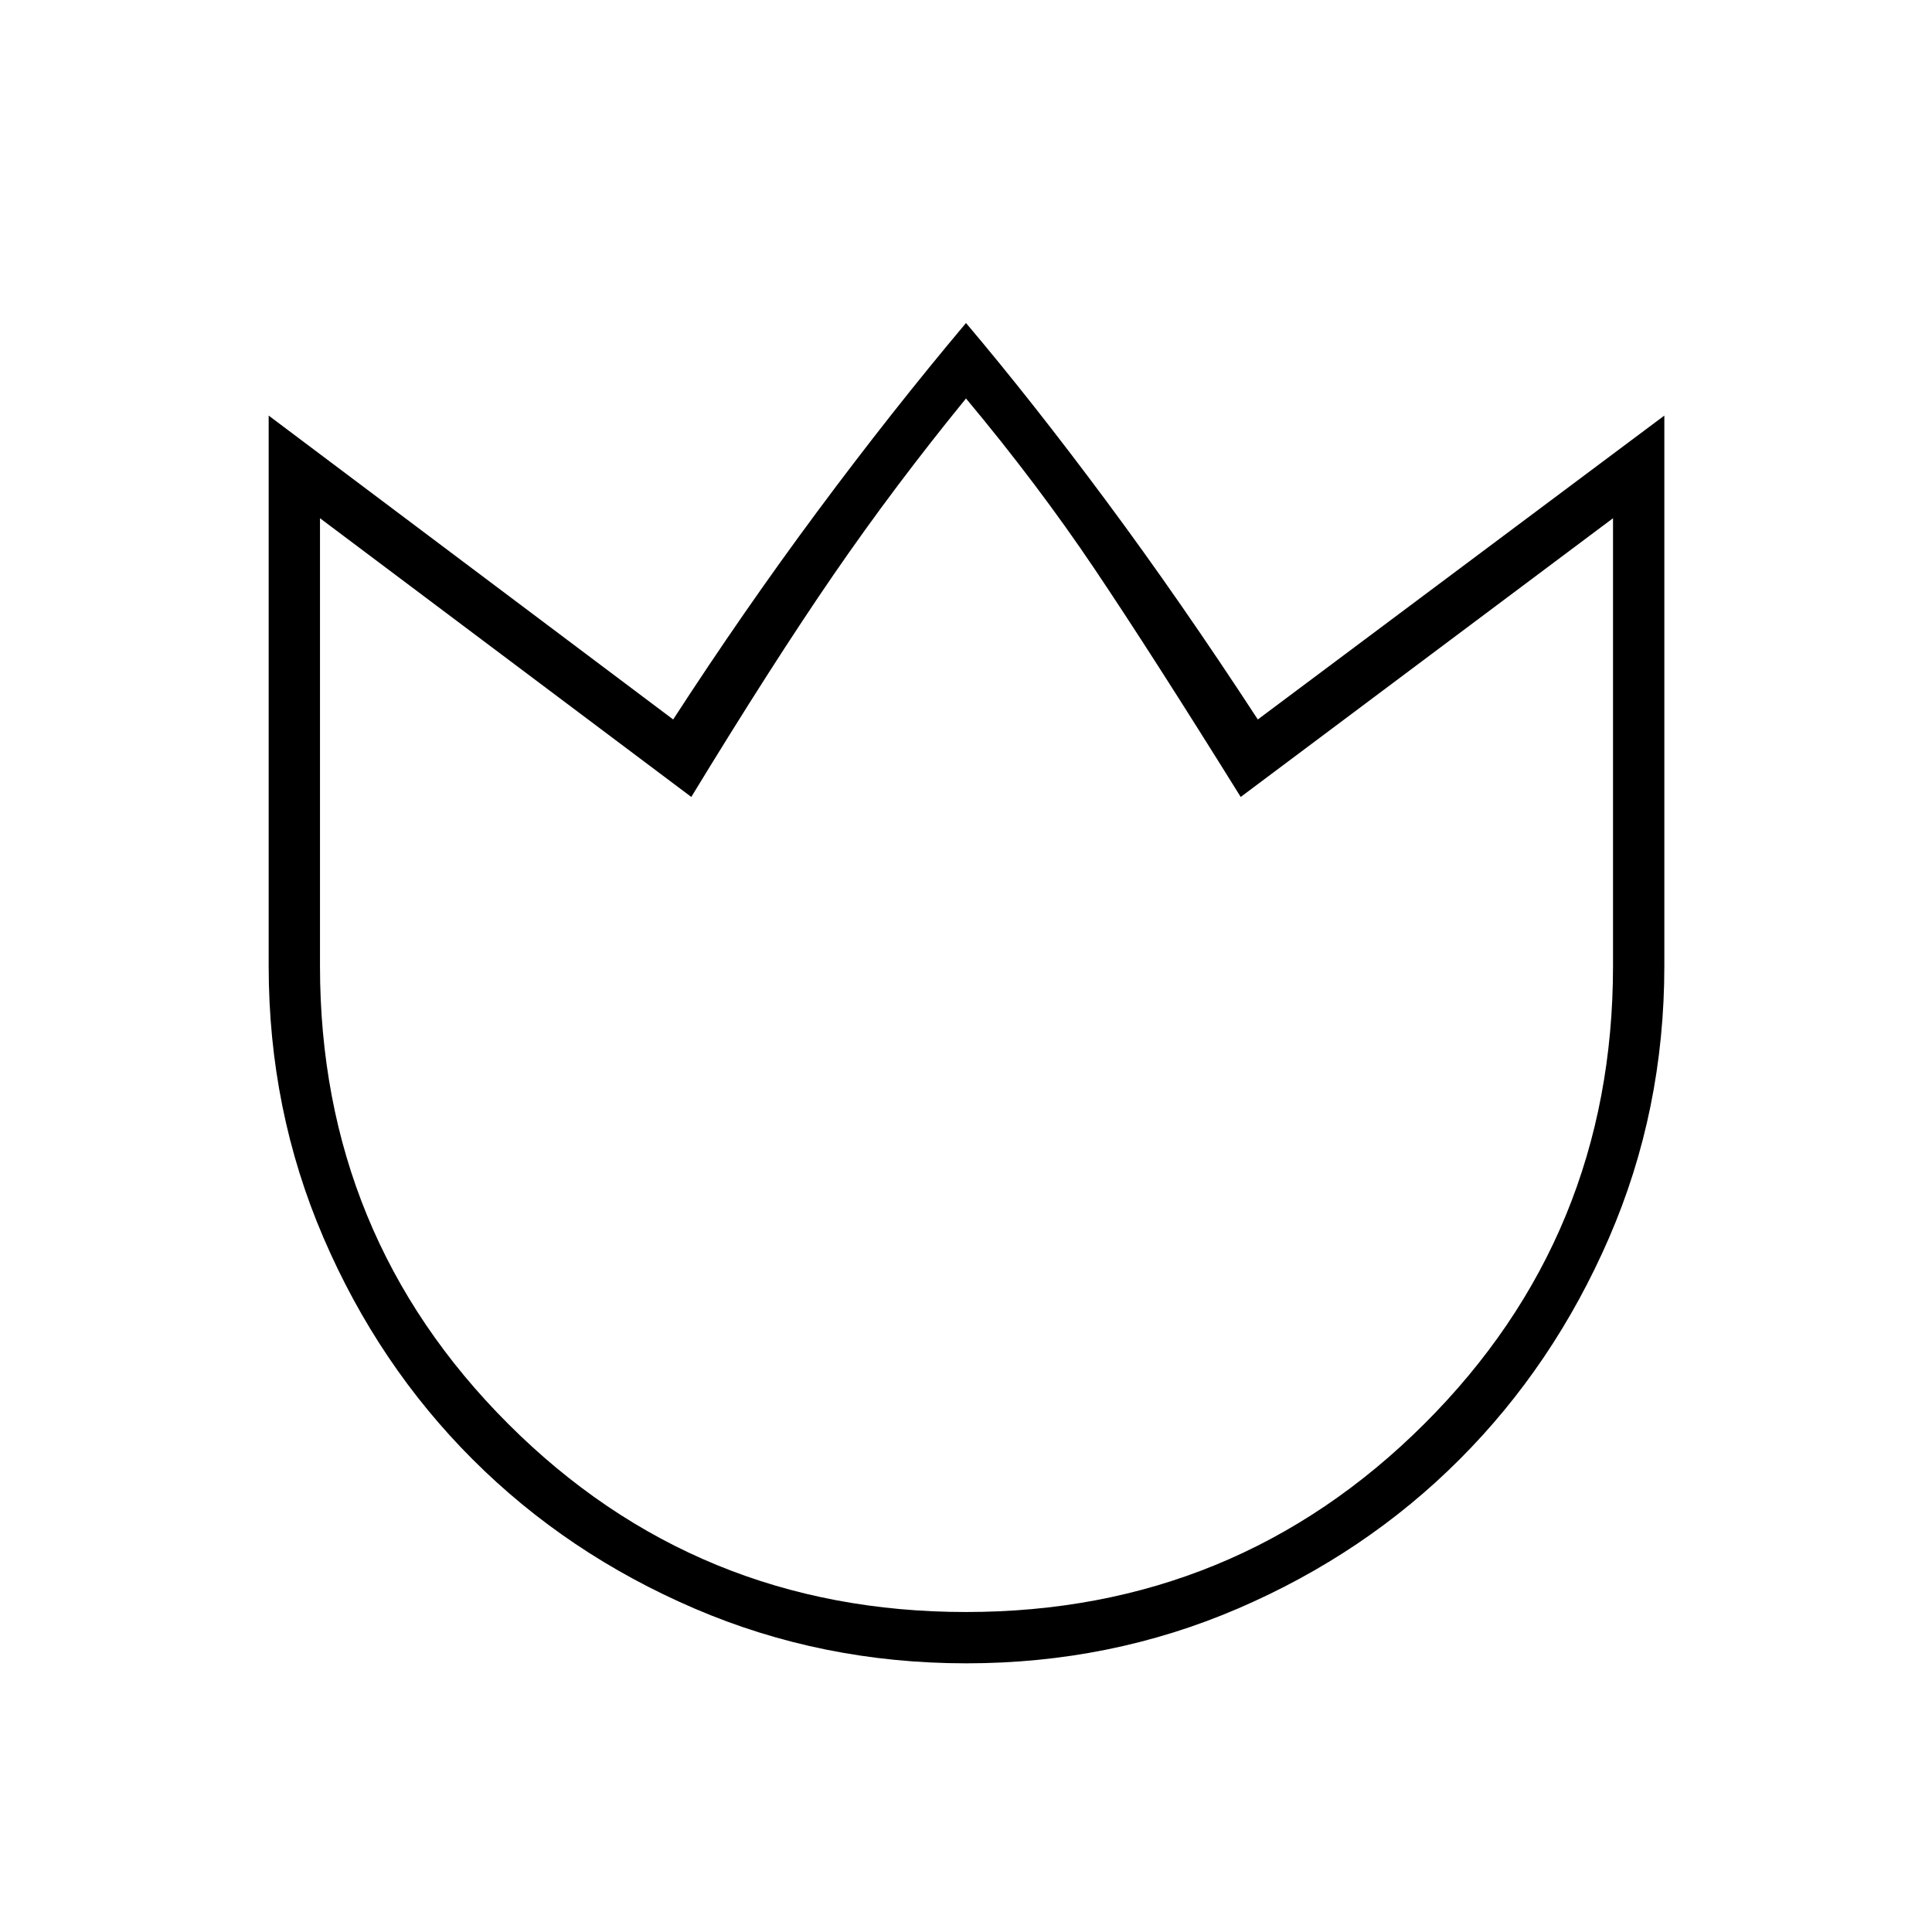 <svg xmlns="http://www.w3.org/2000/svg" height="24" viewBox="0 96 960 960" width="24"><path d="M480.158 922.5q-71.658 0-135.006-27.208t-110.273-74.101q-46.925-46.892-74.152-110.196Q133.5 647.691 133.5 576V302.5l201 151q35-54 71.75-103.5T480 256.5q33 39 69.75 88.5T625 453.5l202-151V576q0 71.691-27.446 134.995-27.445 63.304-74.316 110.196-46.872 46.893-110.146 74.101Q551.817 922.5 480.158 922.5ZM480 897q134 0 227.75-93.5T801.5 576V353.5L616.5 492q-44.5-71.5-72.75-113.5T480 294q-35.5 43.5-65.75 87.5T343.5 492L159 353.5V576q0 134 93.5 227.5T480 897Zm0-301.5Z"/></svg>